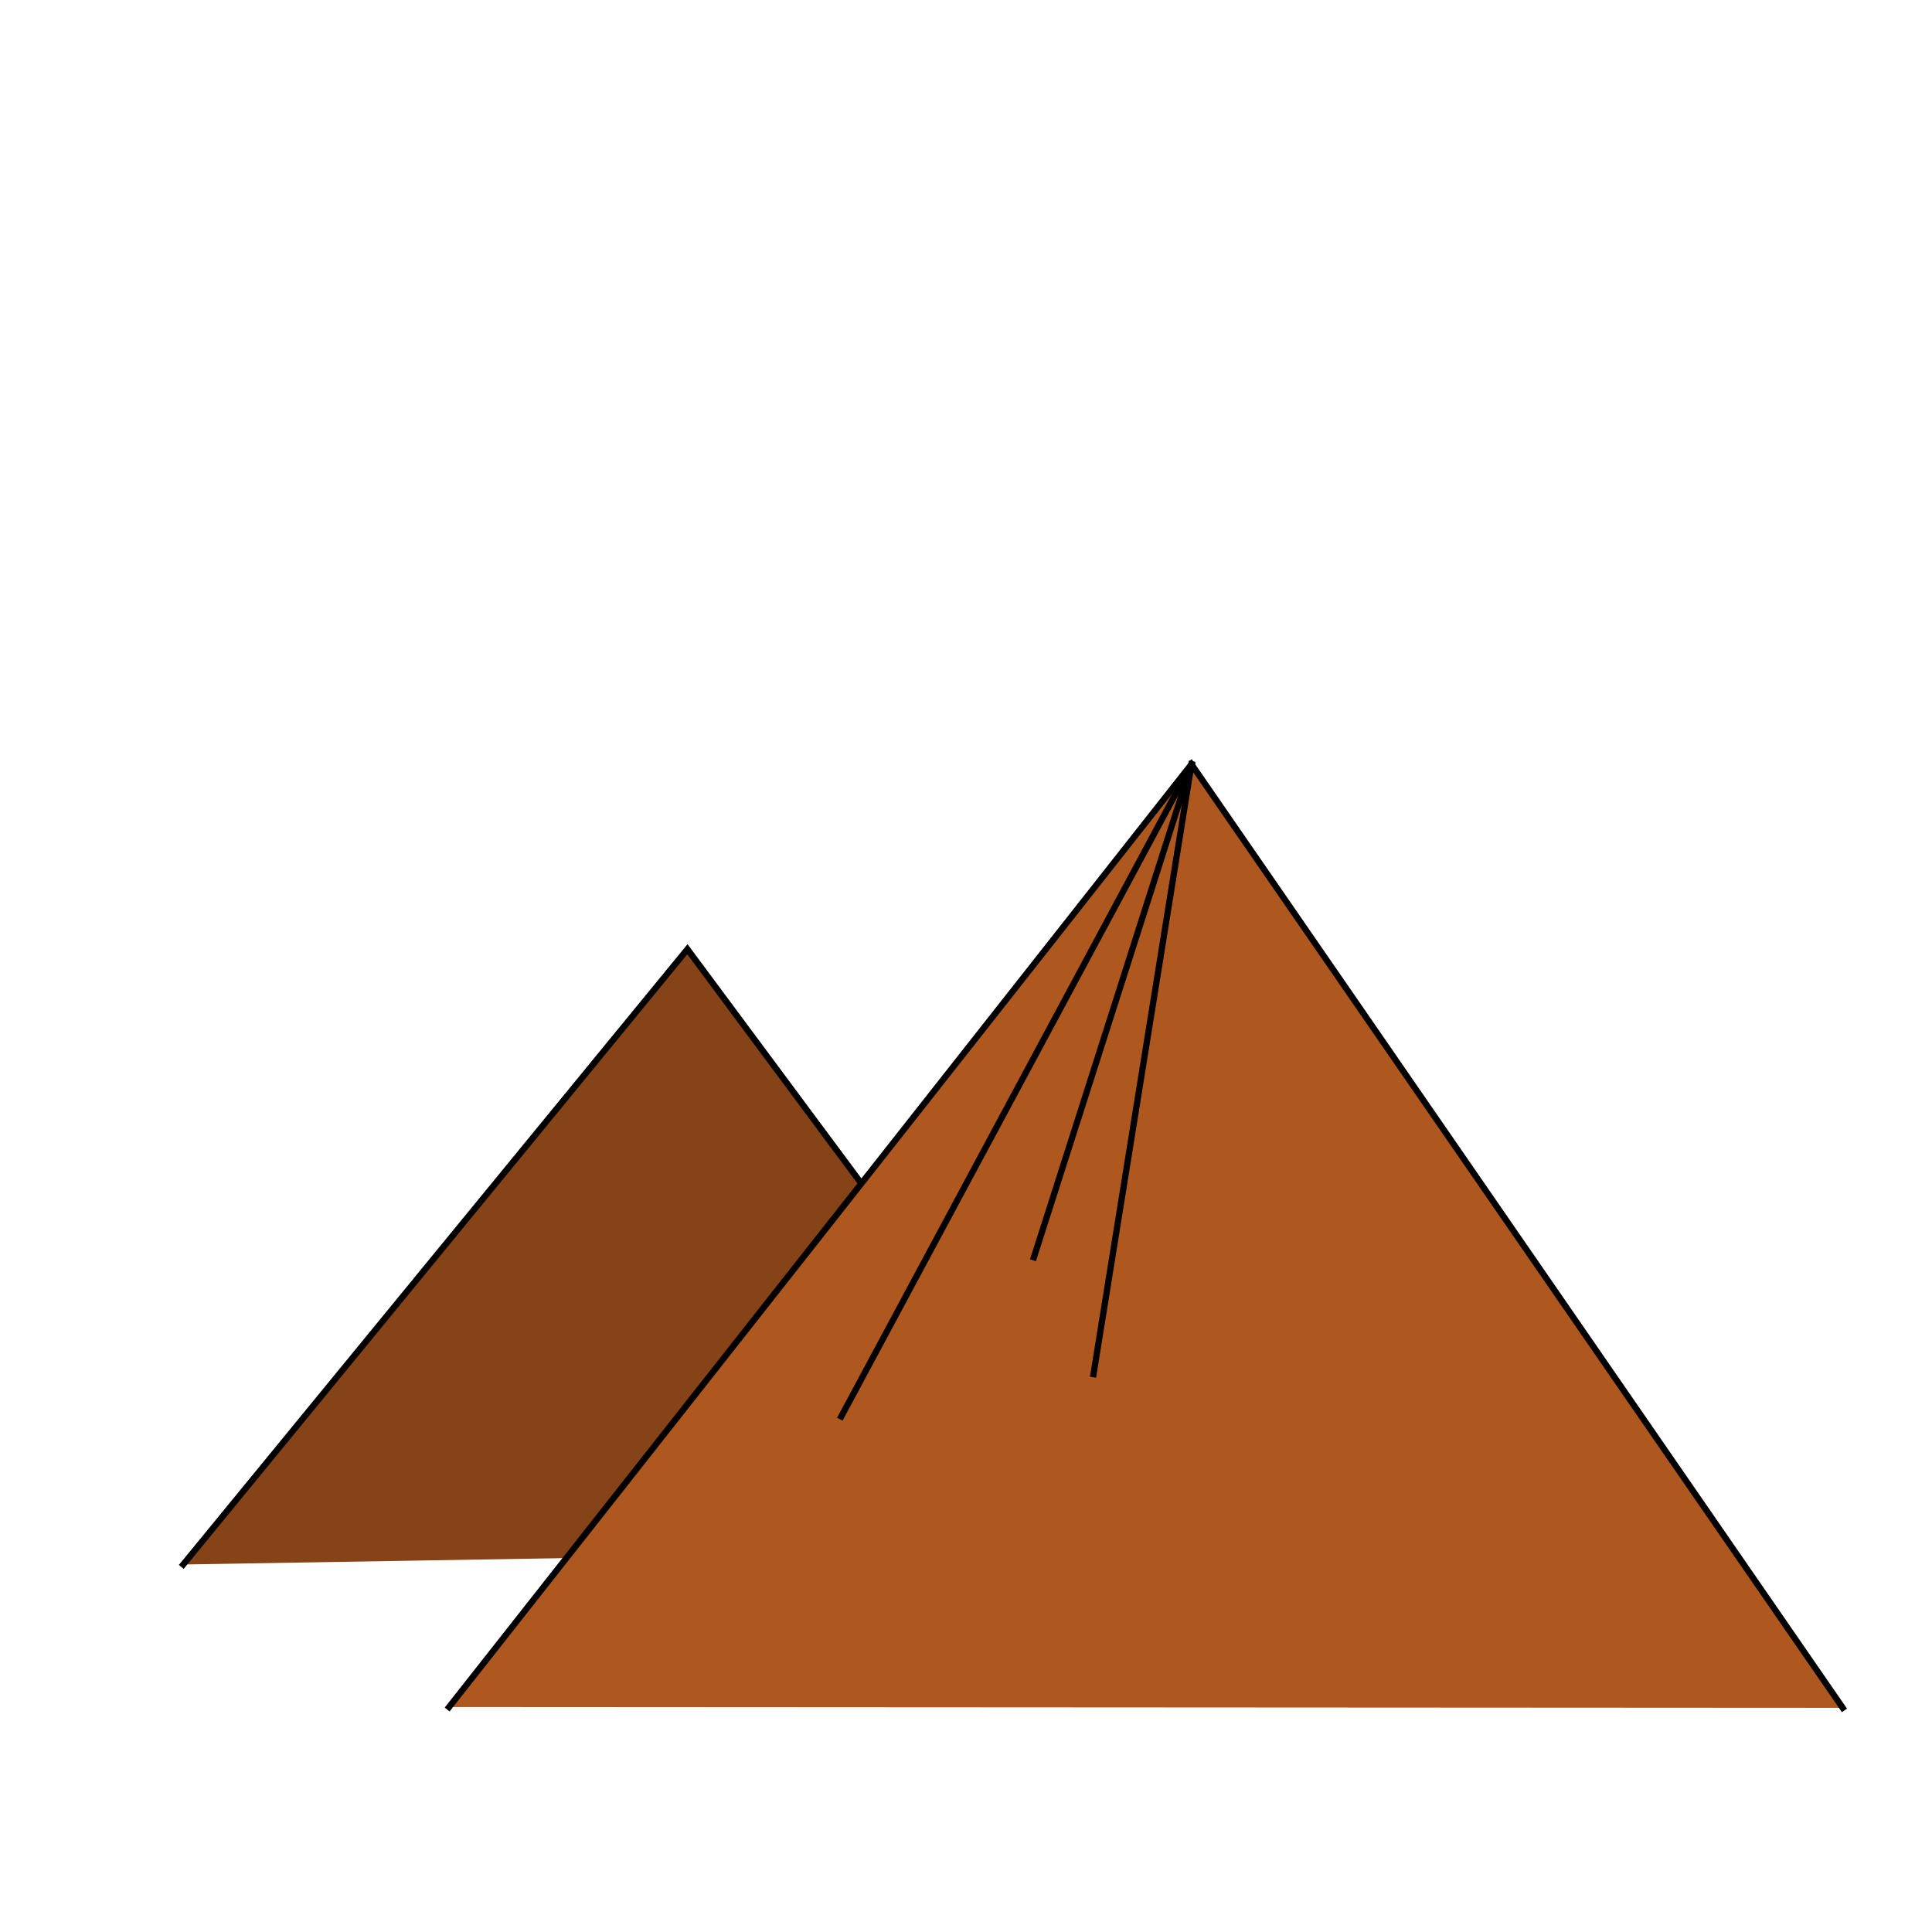 <?xml version="1.0" encoding="UTF-8" standalone="no"?>
<!-- Created with Inkscape (http://www.inkscape.org/) -->
<svg
   xmlns:dc="http://purl.org/dc/elements/1.1/"
   xmlns:cc="http://web.resource.org/cc/"
   xmlns:rdf="http://www.w3.org/1999/02/22-rdf-syntax-ns#"
   xmlns:svg="http://www.w3.org/2000/svg"
   xmlns="http://www.w3.org/2000/svg"
   xmlns:sodipodi="http://sodipodi.sourceforge.net/DTD/sodipodi-0.dtd"
   xmlns:inkscape="http://www.inkscape.org/namespaces/inkscape"
   version="1.0"
   width="200"
   height="200"
   id="svg1307"
   sodipodi:version="0.32"
   inkscape:version="0.45.1"
   sodipodi:docname="peak.svg"
   sodipodi:docbase="/home/ralexand/source/lizards/cxx/svg"
   inkscape:output_extension="org.inkscape.output.svg.inkscape">
  <sodipodi:namedview
     inkscape:cy="83.928242"
     inkscape:cx="45.622222"
     inkscape:zoom="2.7559939"
     inkscape:window-height="807"
     inkscape:window-width="966"
     inkscape:pageshadow="2"
     inkscape:pageopacity="0.0"
     borderopacity="1.0"
     bordercolor="#666666"
     pagecolor="#ffffff"
     id="base"
     inkscape:window-x="179"
     inkscape:window-y="26"
     inkscape:current-layer="svg1307" />
  <defs
     id="defs1309" />
  <path
     id="path71"
     d="M 18.969,161.956 L 71.161,98.264 L 117.224,160.307"
     style="fill:#854317;fill-opacity:1;stroke:#000000;stroke-width:0.645;stroke-linecap:square;stroke-linejoin:miter;stroke-miterlimit:10;stroke-opacity:1"
     sodipodi:nodetypes="ccc" />
  <path
     id="path73"
     d="M 46.488,176.713 L 123.338,79.118 L 190.755,176.794"
     style="fill:#ae571e;stroke:#000000;stroke-width:0.645;stroke-linecap:square;stroke-linejoin:miter;stroke-miterlimit:10;stroke-opacity:1;fill-opacity:1"
     sodipodi:nodetypes="ccc" />
  <path
     id="path75"
     d="M 123.338,79.118 L 87.09,146.629"
     style="fill:none;stroke:#000000;stroke-width:0.645;stroke-linecap:square;stroke-linejoin:miter;stroke-miterlimit:10;stroke-opacity:1"
     sodipodi:nodetypes="cc" />
  <path
     id="path77"
     d="M 123.338,79.118 L 113.201,142.246"
     style="fill:none;stroke:#000000;stroke-width:0.645;stroke-linecap:square;stroke-linejoin:miter;stroke-miterlimit:10;stroke-opacity:1"
     sodipodi:nodetypes="cc" />
  <path
     id="path79"
     d="M 123.338,79.118 L 107.029,130.152"
     style="fill:none;stroke:#000000;stroke-width:0.645;stroke-linecap:square;stroke-linejoin:miter;stroke-miterlimit:10;stroke-opacity:1"
     sodipodi:nodetypes="cc" />
</svg>
